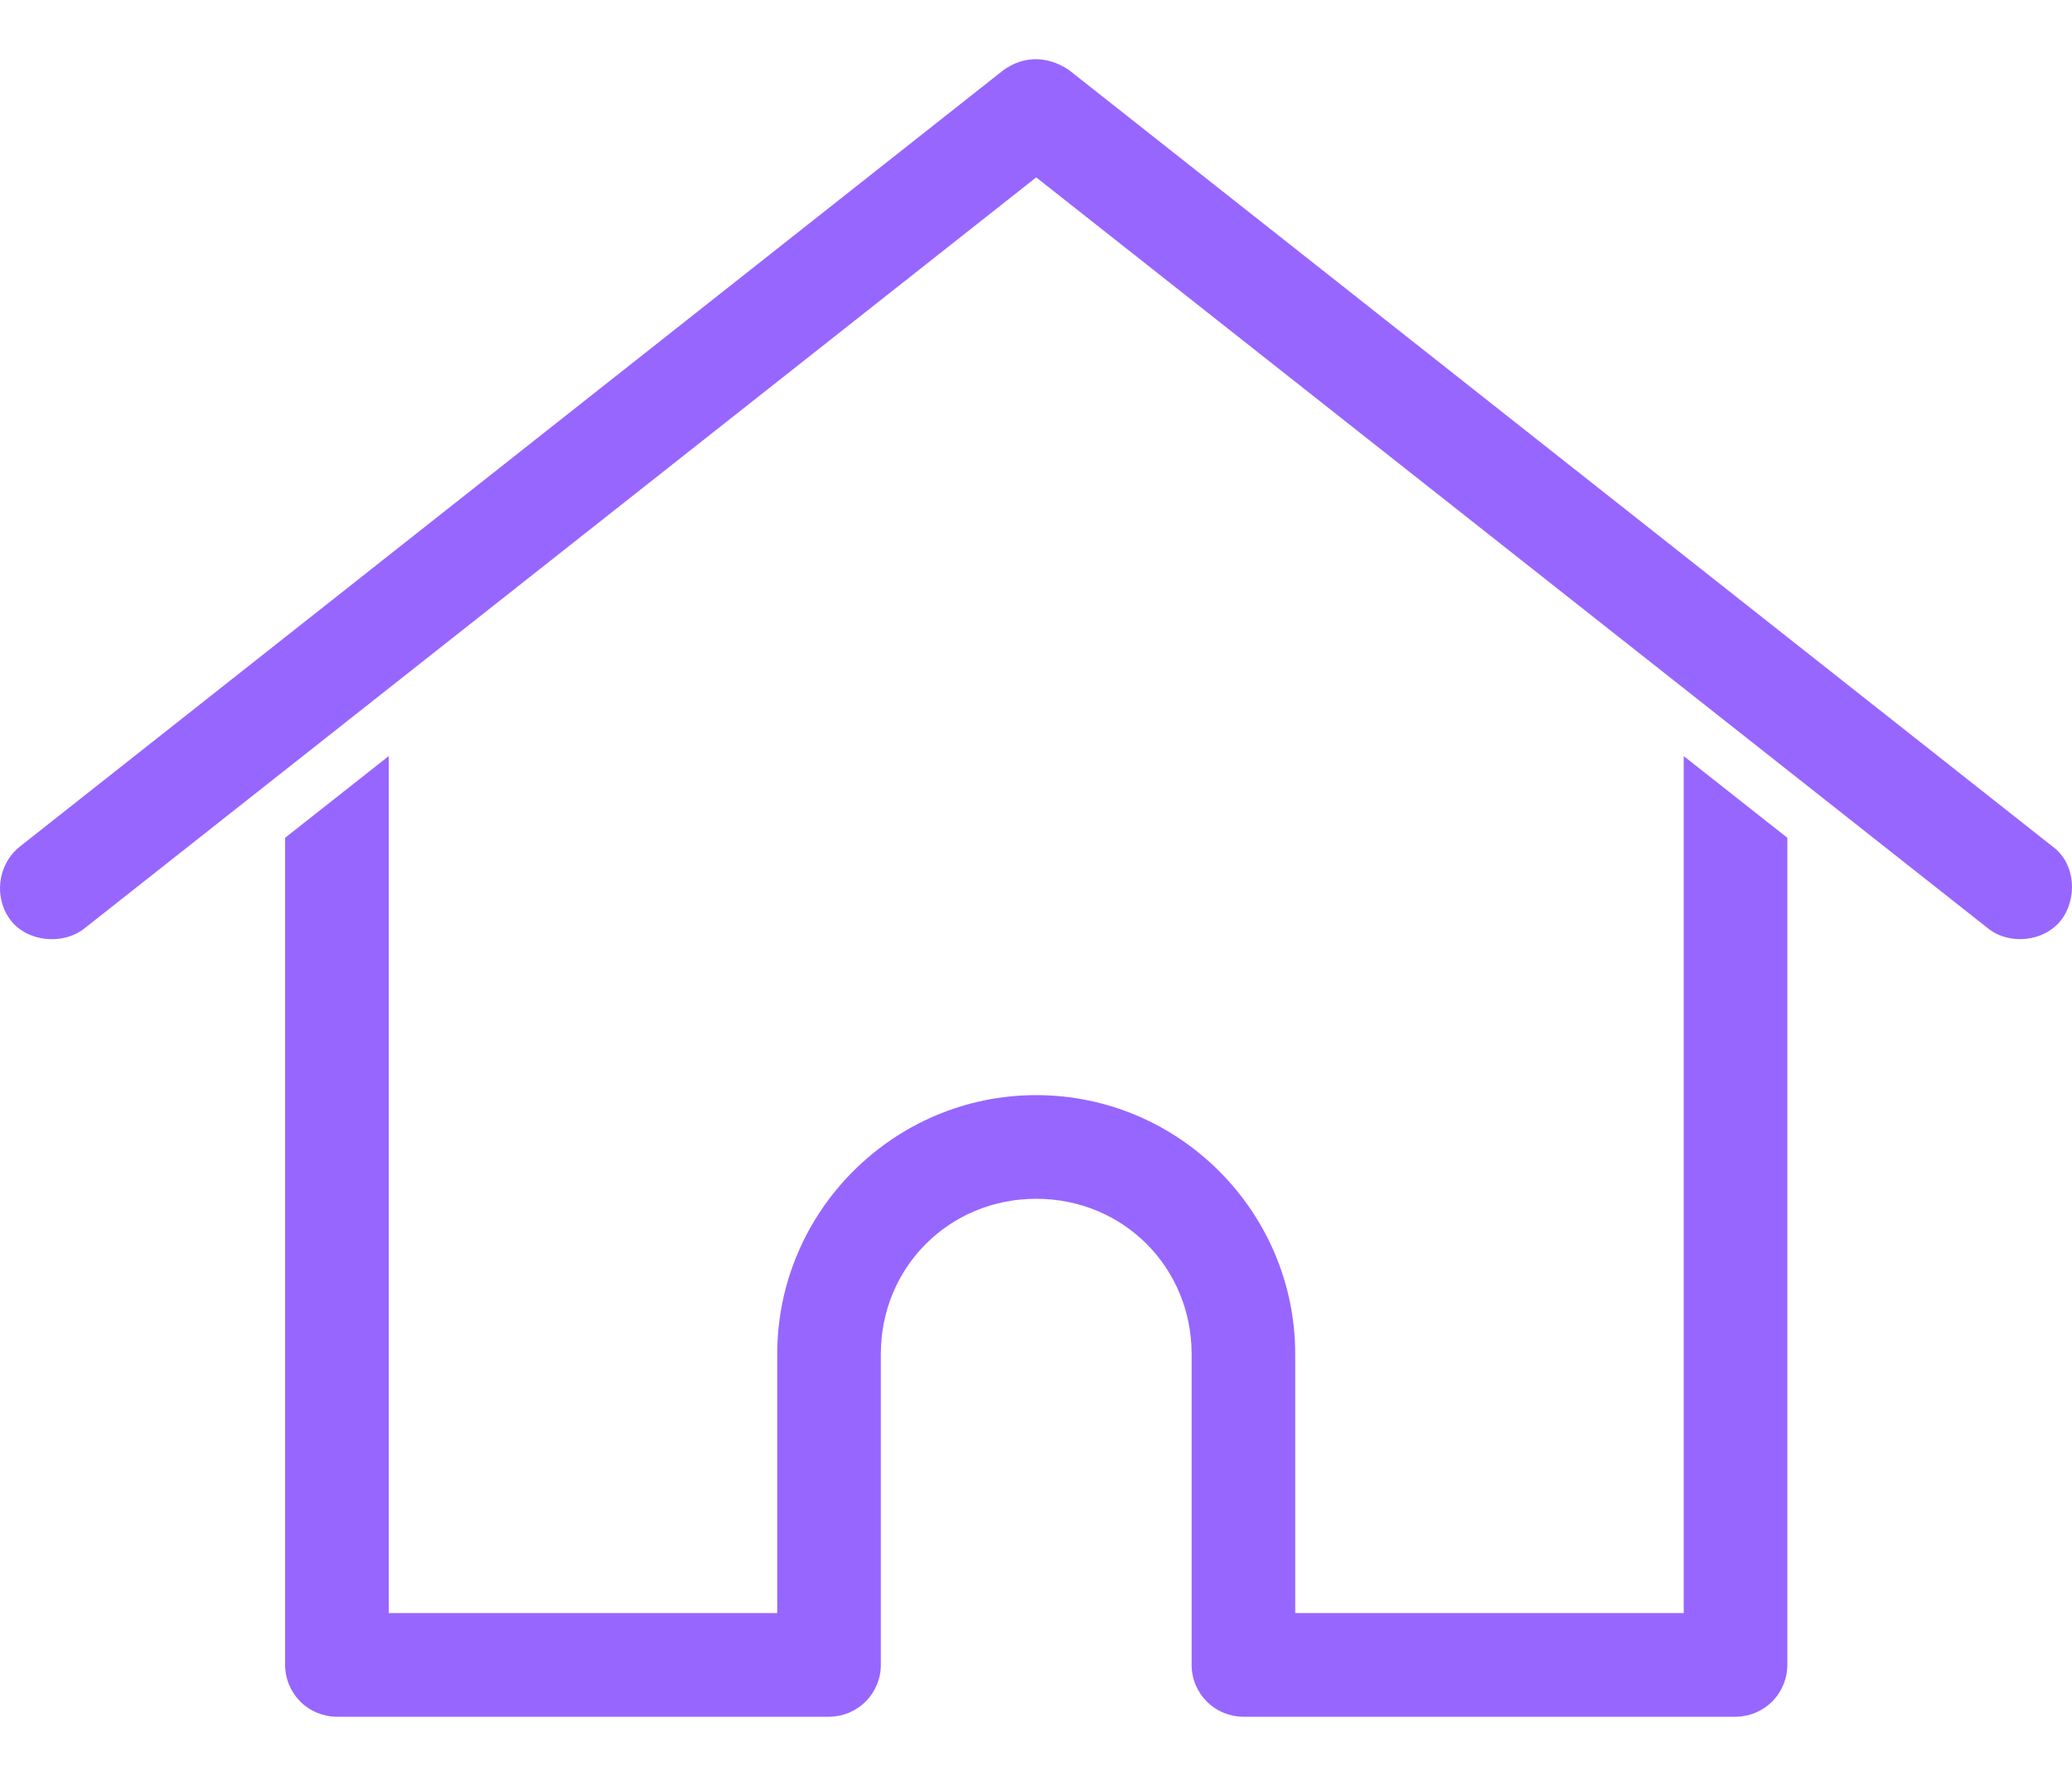 <svg width="28" height="24" viewBox="0 0 28 24" fill="none" xmlns="http://www.w3.org/2000/svg">
<path d="M13.981 0.8C13.834 0.804 13.697 0.852 13.566 0.943L0.266 11.443C-0.04 11.688 -0.084 12.142 0.145 12.438C0.371 12.73 0.851 12.777 1.141 12.547L14.003 2.397L26.866 12.547C27.155 12.777 27.622 12.728 27.85 12.438C28.076 12.15 28.052 11.672 27.741 11.443L14.441 0.943C14.285 0.84 14.128 0.797 13.981 0.8ZM5.253 10.218L3.853 11.322V22.5C3.853 22.686 3.927 22.864 4.058 22.995C4.189 23.127 4.367 23.2 4.553 23.201H11.203C11.389 23.2 11.567 23.127 11.698 22.995C11.829 22.864 11.903 22.686 11.903 22.5V18.3C11.903 17.125 12.828 16.201 14.003 16.201C15.178 16.201 16.103 17.125 16.103 18.3V22.5C16.103 22.686 16.177 22.864 16.308 22.995C16.439 23.127 16.617 23.2 16.803 23.201H23.453C23.639 23.2 23.817 23.127 23.948 22.995C24.079 22.864 24.153 22.686 24.153 22.5V11.322L22.753 10.218V21.8H17.503V18.3C17.503 16.374 15.93 14.8 14.003 14.8C12.076 14.8 10.503 16.374 10.503 18.3V21.8H5.253V10.218Z" fill="#9766FF"/>
</svg>
